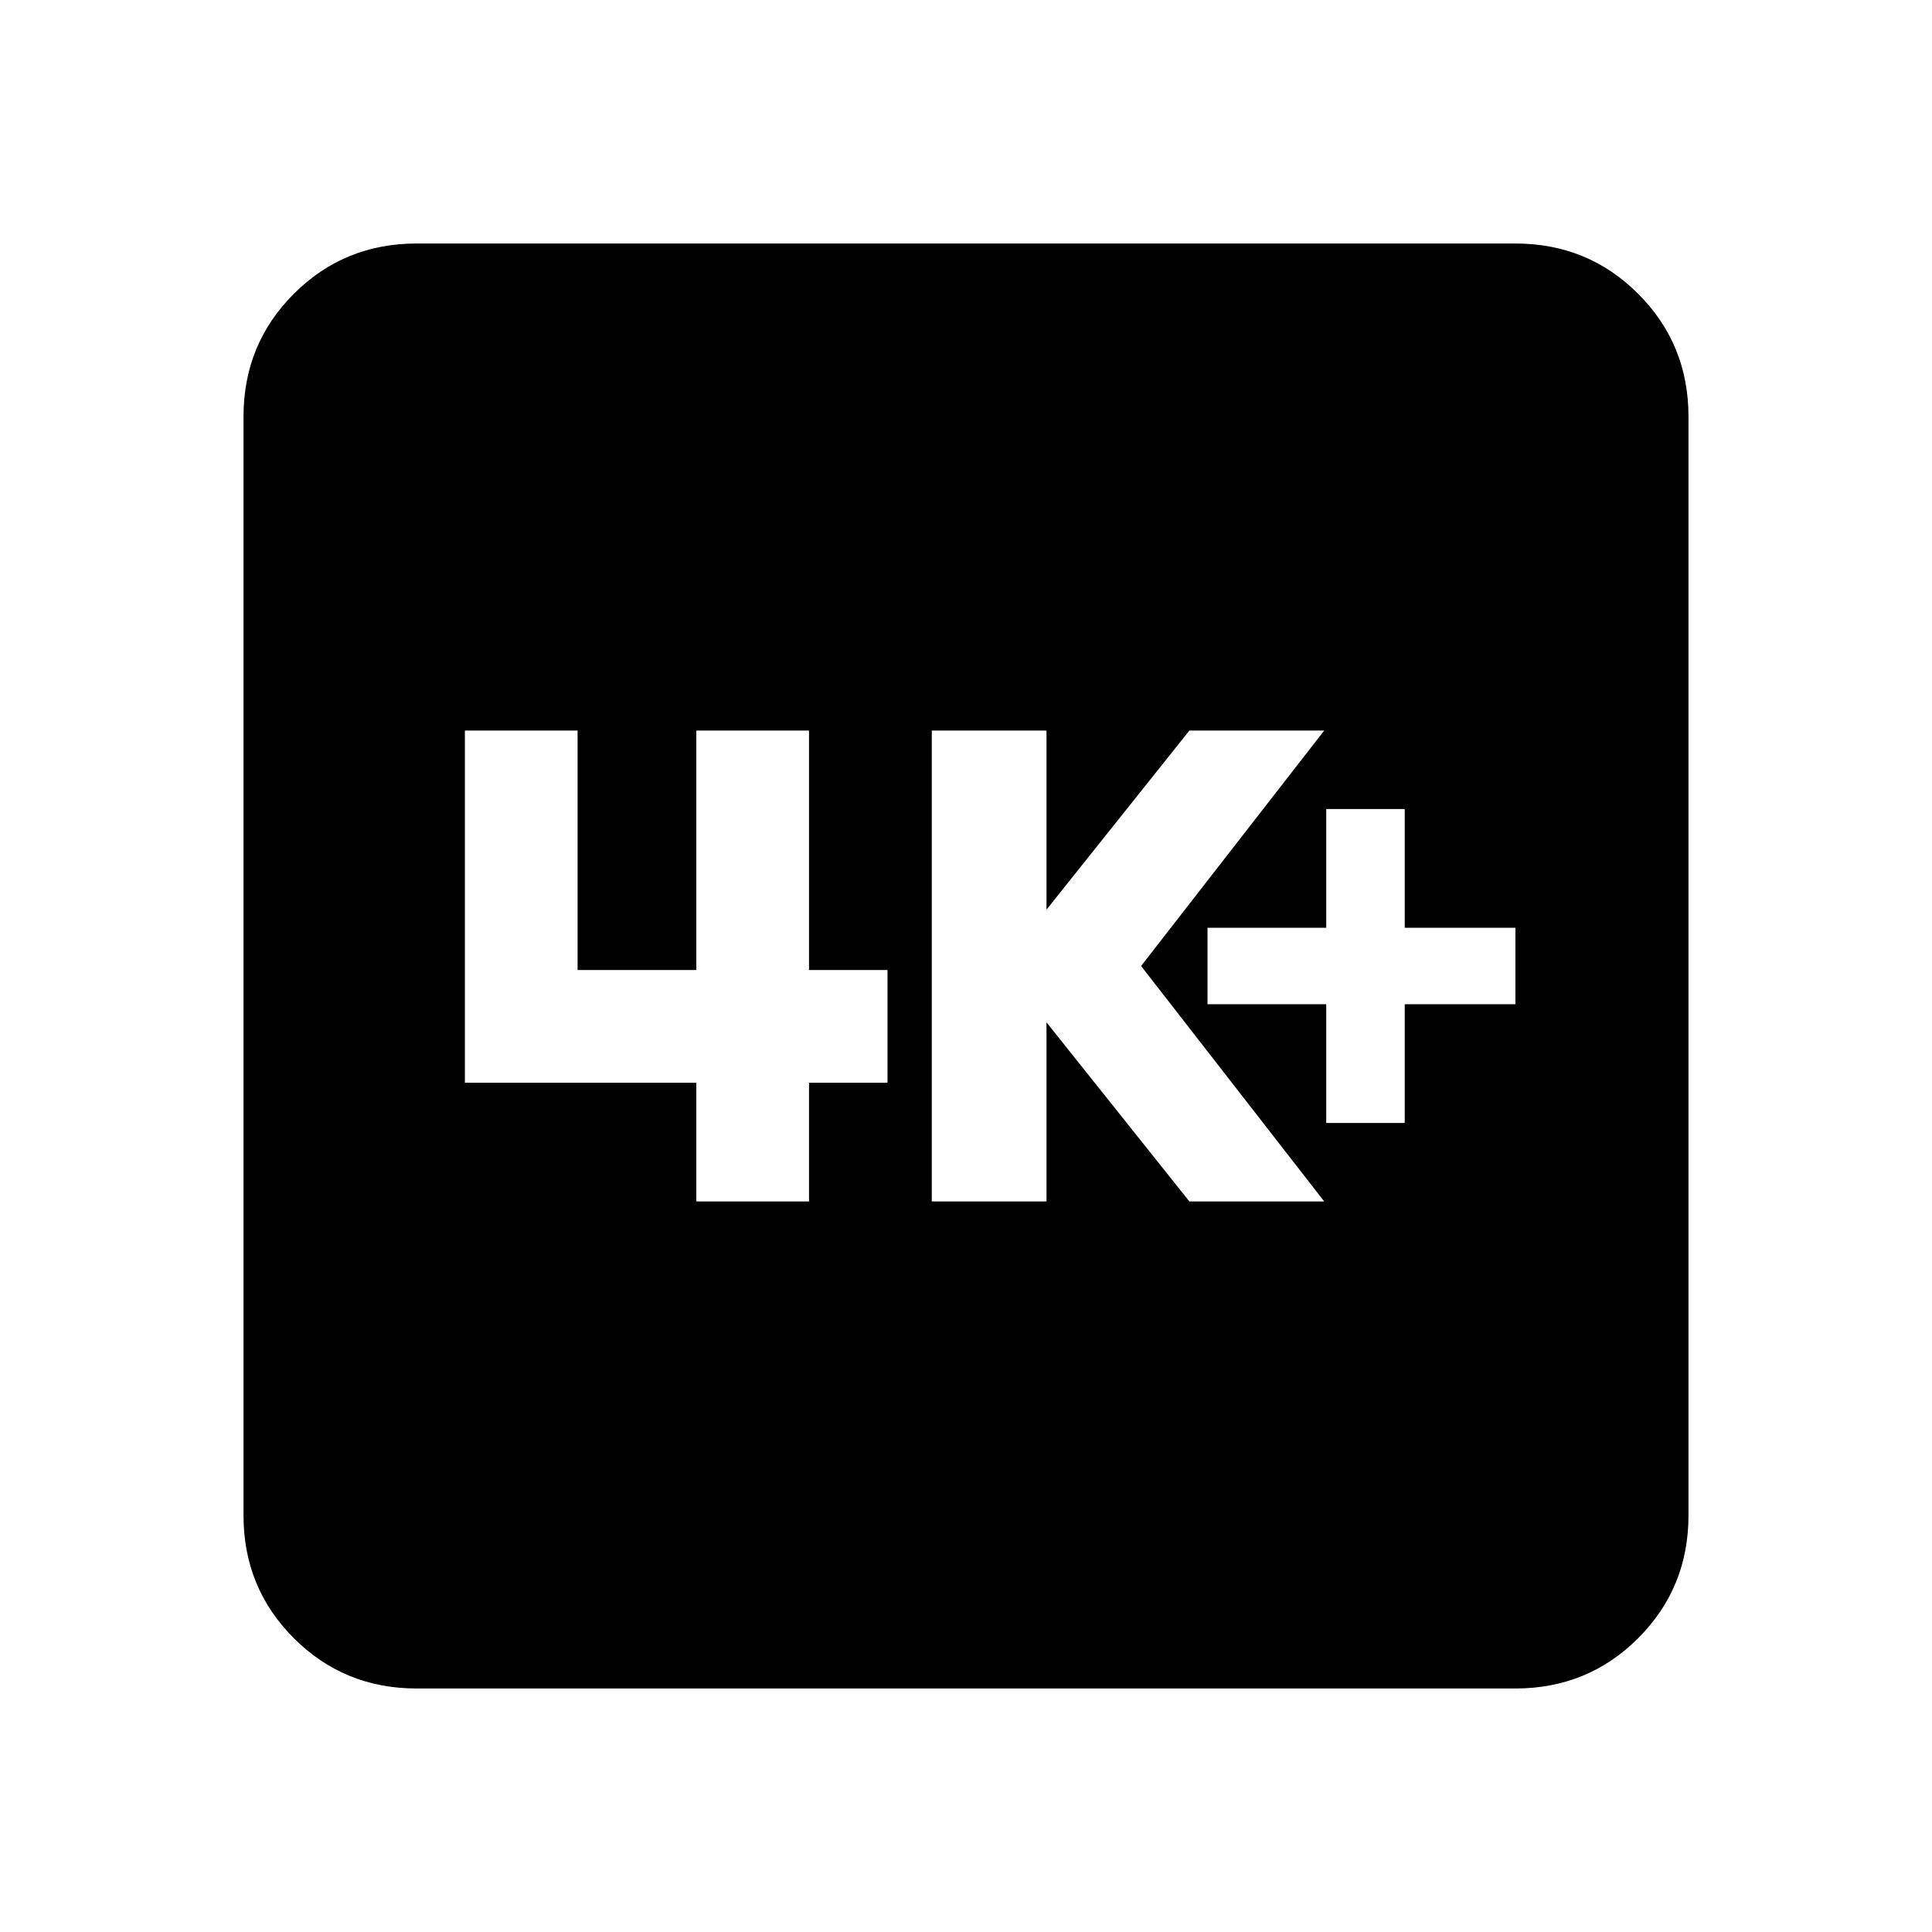 <svg xmlns="http://www.w3.org/2000/svg" height="24" width="24"><path d="M16.475 13.95H17.45V12.475H18.825V11.525H17.45V10.05H16.475V11.525H15V12.475H16.475ZM11.575 14.925H13V12.7L14.775 14.925H16.45L14.175 12L16.45 9.075H14.775L13 11.3V9.075H11.575ZM8.65 14.925H10.05V13.45H11.025V12.05H10.05V9.075H8.65V12.05H7.175V9.075H5.775V13.45H8.65ZM5.175 20.975Q4.275 20.975 3.65 20.35Q3.025 19.725 3.025 18.825V5.175Q3.025 4.275 3.65 3.65Q4.275 3.025 5.175 3.025H18.825Q19.725 3.025 20.35 3.65Q20.975 4.275 20.975 5.175V18.825Q20.975 19.725 20.35 20.35Q19.725 20.975 18.825 20.975Z"/></svg>